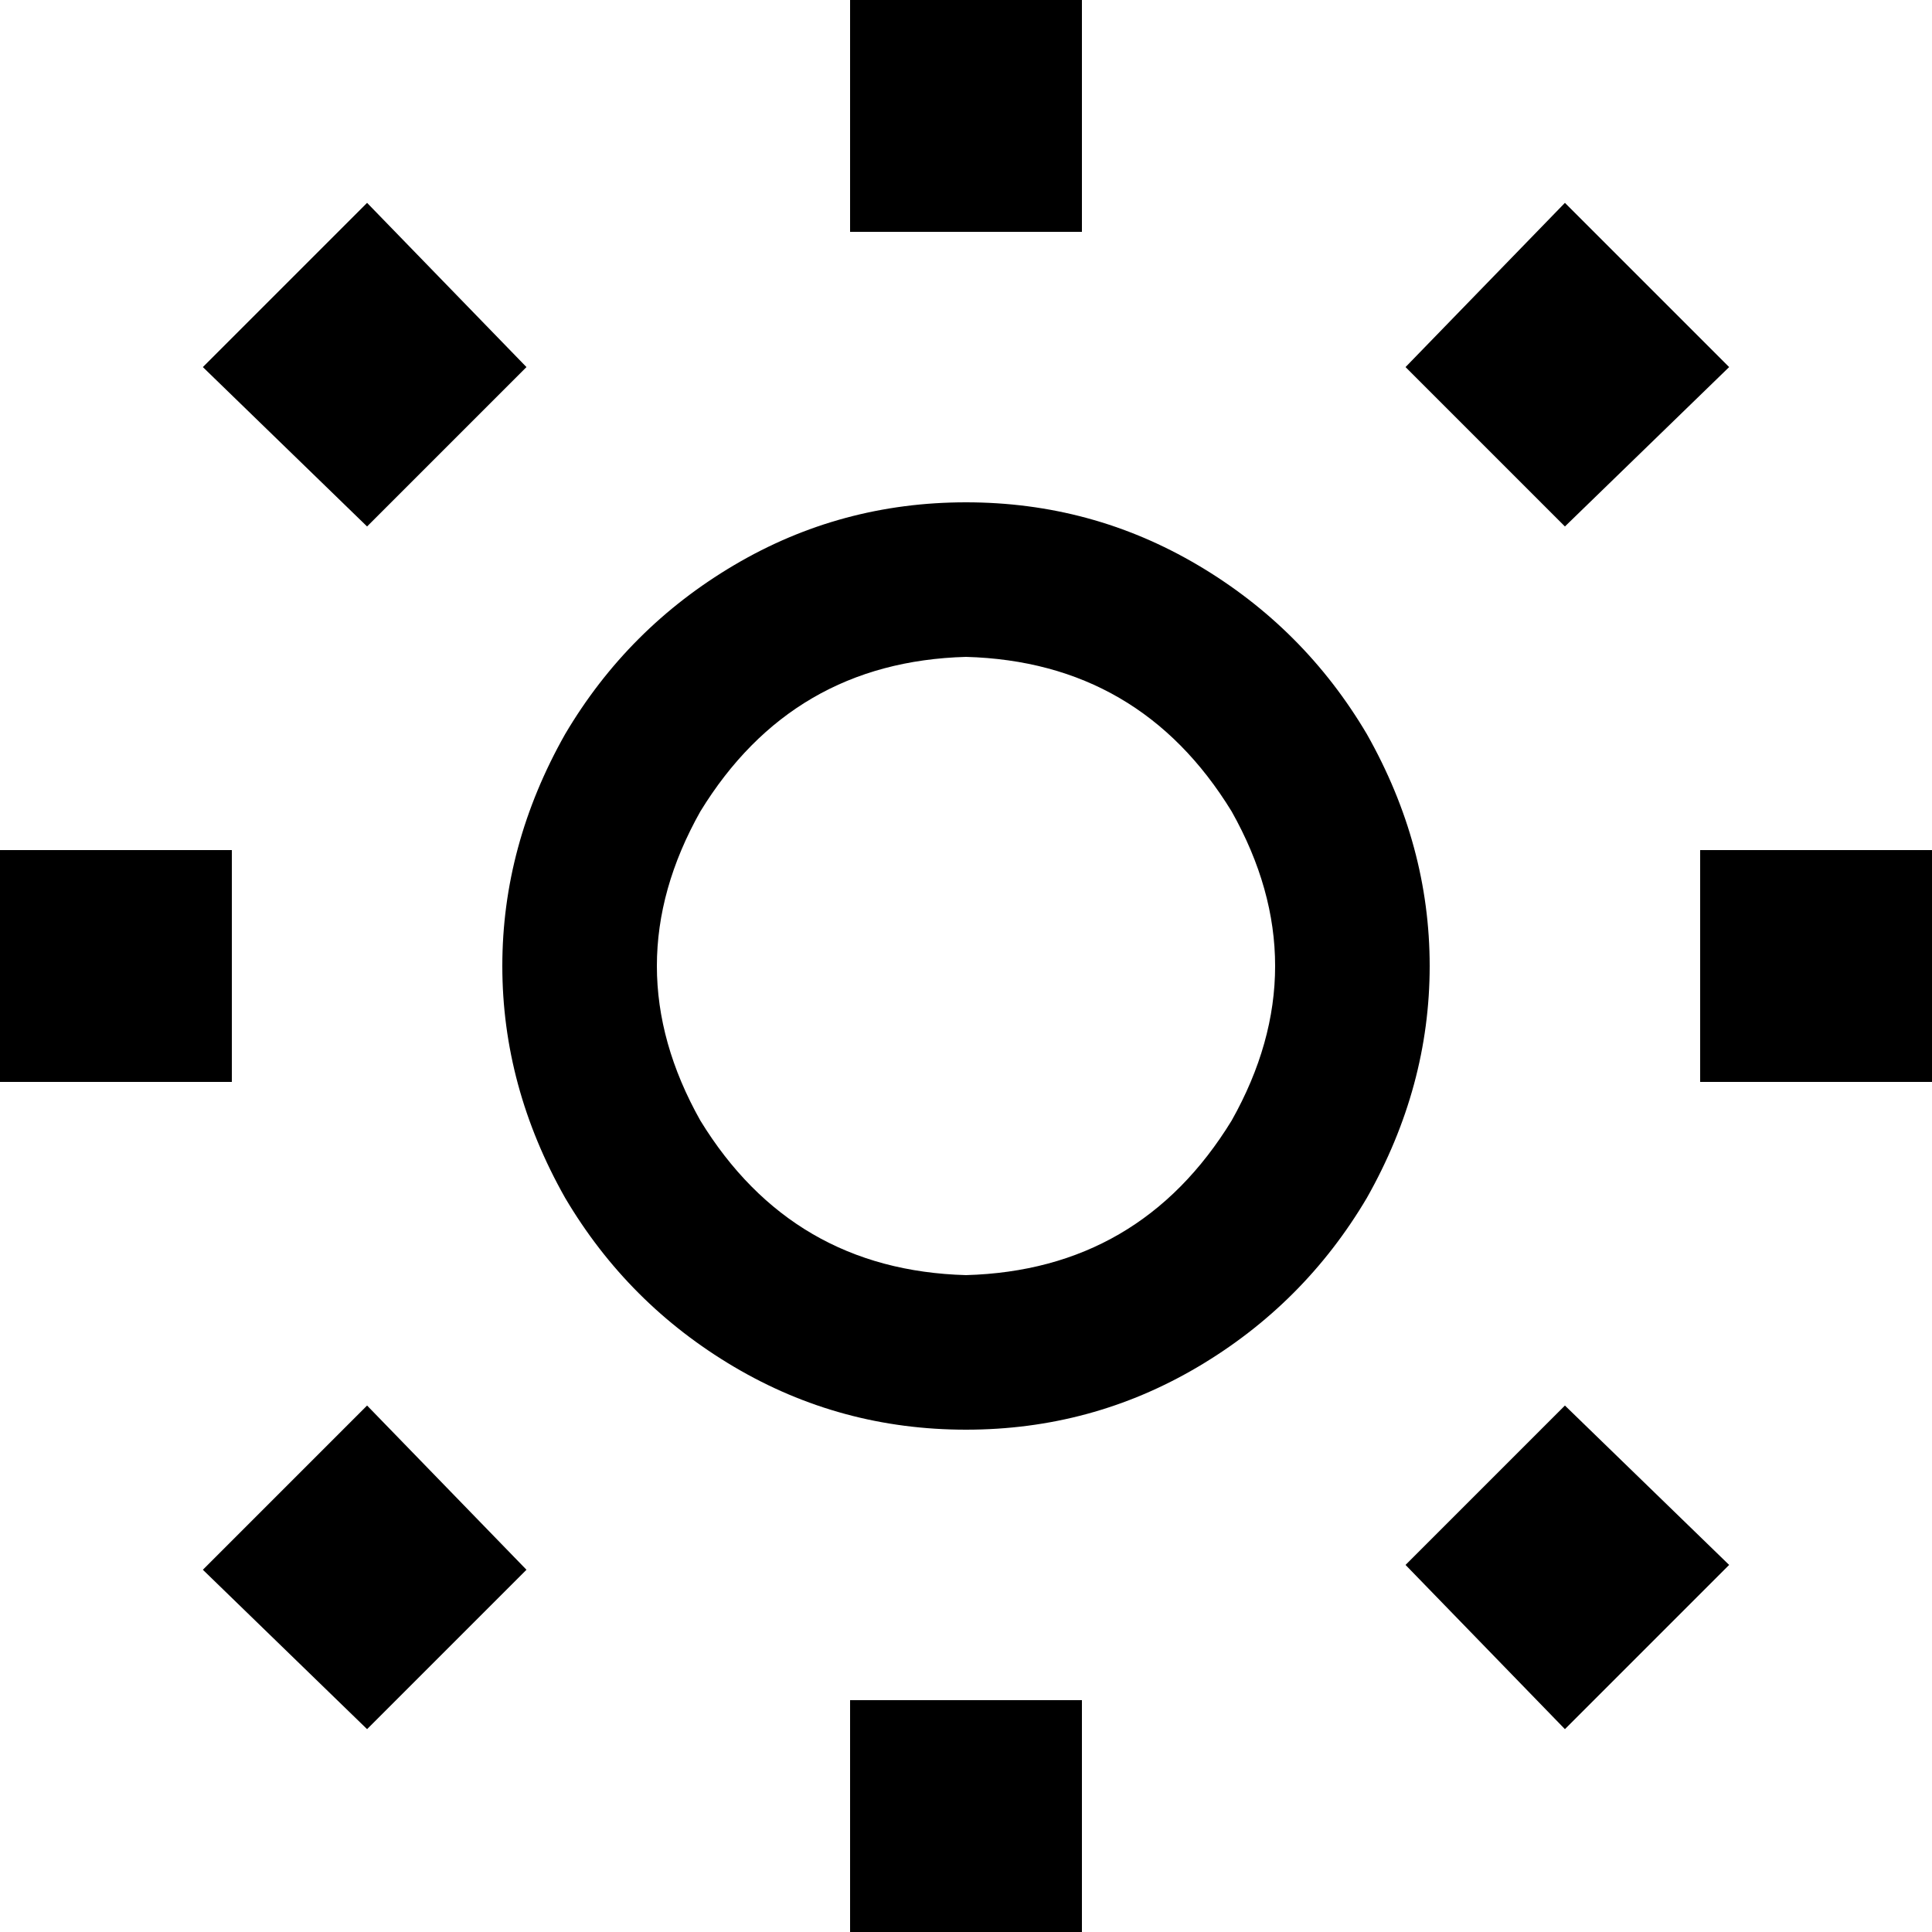 <svg xmlns="http://www.w3.org/2000/svg" viewBox="0 0 512 512">
  <path d="M 225.28 0 L 225.28 61.44 L 225.28 0 L 225.28 61.44 L 286.72 61.44 L 286.72 61.44 L 286.72 0 L 286.72 0 L 225.28 0 L 225.28 0 Z M 256 174.08 Q 302.08 175.36 326.4 215.04 Q 349.44 256 326.4 296.96 Q 302.08 336.64 256 337.92 Q 209.92 336.64 185.6 296.96 Q 162.56 256 185.6 215.04 Q 209.92 175.36 256 174.08 L 256 174.08 Z M 256 378.88 Q 289.28 378.88 317.44 362.24 L 317.44 362.24 L 317.44 362.24 Q 345.6 345.6 362.24 317.44 Q 378.88 288 378.88 256 Q 378.88 224 362.24 194.56 Q 345.6 166.4 317.44 149.76 Q 289.28 133.12 256 133.12 Q 222.72 133.12 194.56 149.76 Q 166.4 166.4 149.76 194.56 Q 133.12 224 133.12 256 Q 133.12 288 149.76 317.44 Q 166.4 345.6 194.56 362.24 Q 222.72 378.88 256 378.88 L 256 378.88 Z M 97.28 53.76 L 53.76 97.28 L 97.28 53.76 L 53.76 97.28 L 97.28 139.52 L 97.28 139.52 L 139.52 97.28 L 139.52 97.28 L 97.28 53.76 L 97.28 53.76 Z M 0 286.72 L 61.44 286.72 L 0 286.72 L 61.44 286.72 L 61.44 225.28 L 61.44 225.28 L 0 225.28 L 0 225.28 L 0 286.72 L 0 286.72 Z M 53.76 416 L 97.28 458.24 L 53.76 416 L 97.28 458.24 L 139.52 416 L 139.52 416 L 97.28 372.48 L 97.28 372.48 L 53.76 416 L 53.76 416 Z M 286.72 450.56 L 225.28 450.56 L 286.72 450.56 L 225.28 450.56 L 225.28 512 L 225.28 512 L 286.72 512 L 286.72 512 L 286.72 450.56 L 286.72 450.56 Z M 414.72 372.48 L 372.48 414.72 L 414.72 372.48 L 372.48 414.72 L 414.72 458.24 L 414.72 458.24 L 458.24 414.72 L 458.24 414.72 L 414.72 372.48 L 414.72 372.48 Z M 450.56 225.28 L 450.56 286.72 L 450.56 225.28 L 450.56 286.72 L 512 286.72 L 512 286.72 L 512 225.28 L 512 225.28 L 450.56 225.28 L 450.56 225.28 Z M 372.48 97.28 L 414.72 139.52 L 372.48 97.28 L 414.72 139.52 L 458.24 97.28 L 458.24 97.28 L 414.72 53.76 L 414.72 53.76 L 372.48 97.28 L 372.48 97.28 Z" />
</svg>